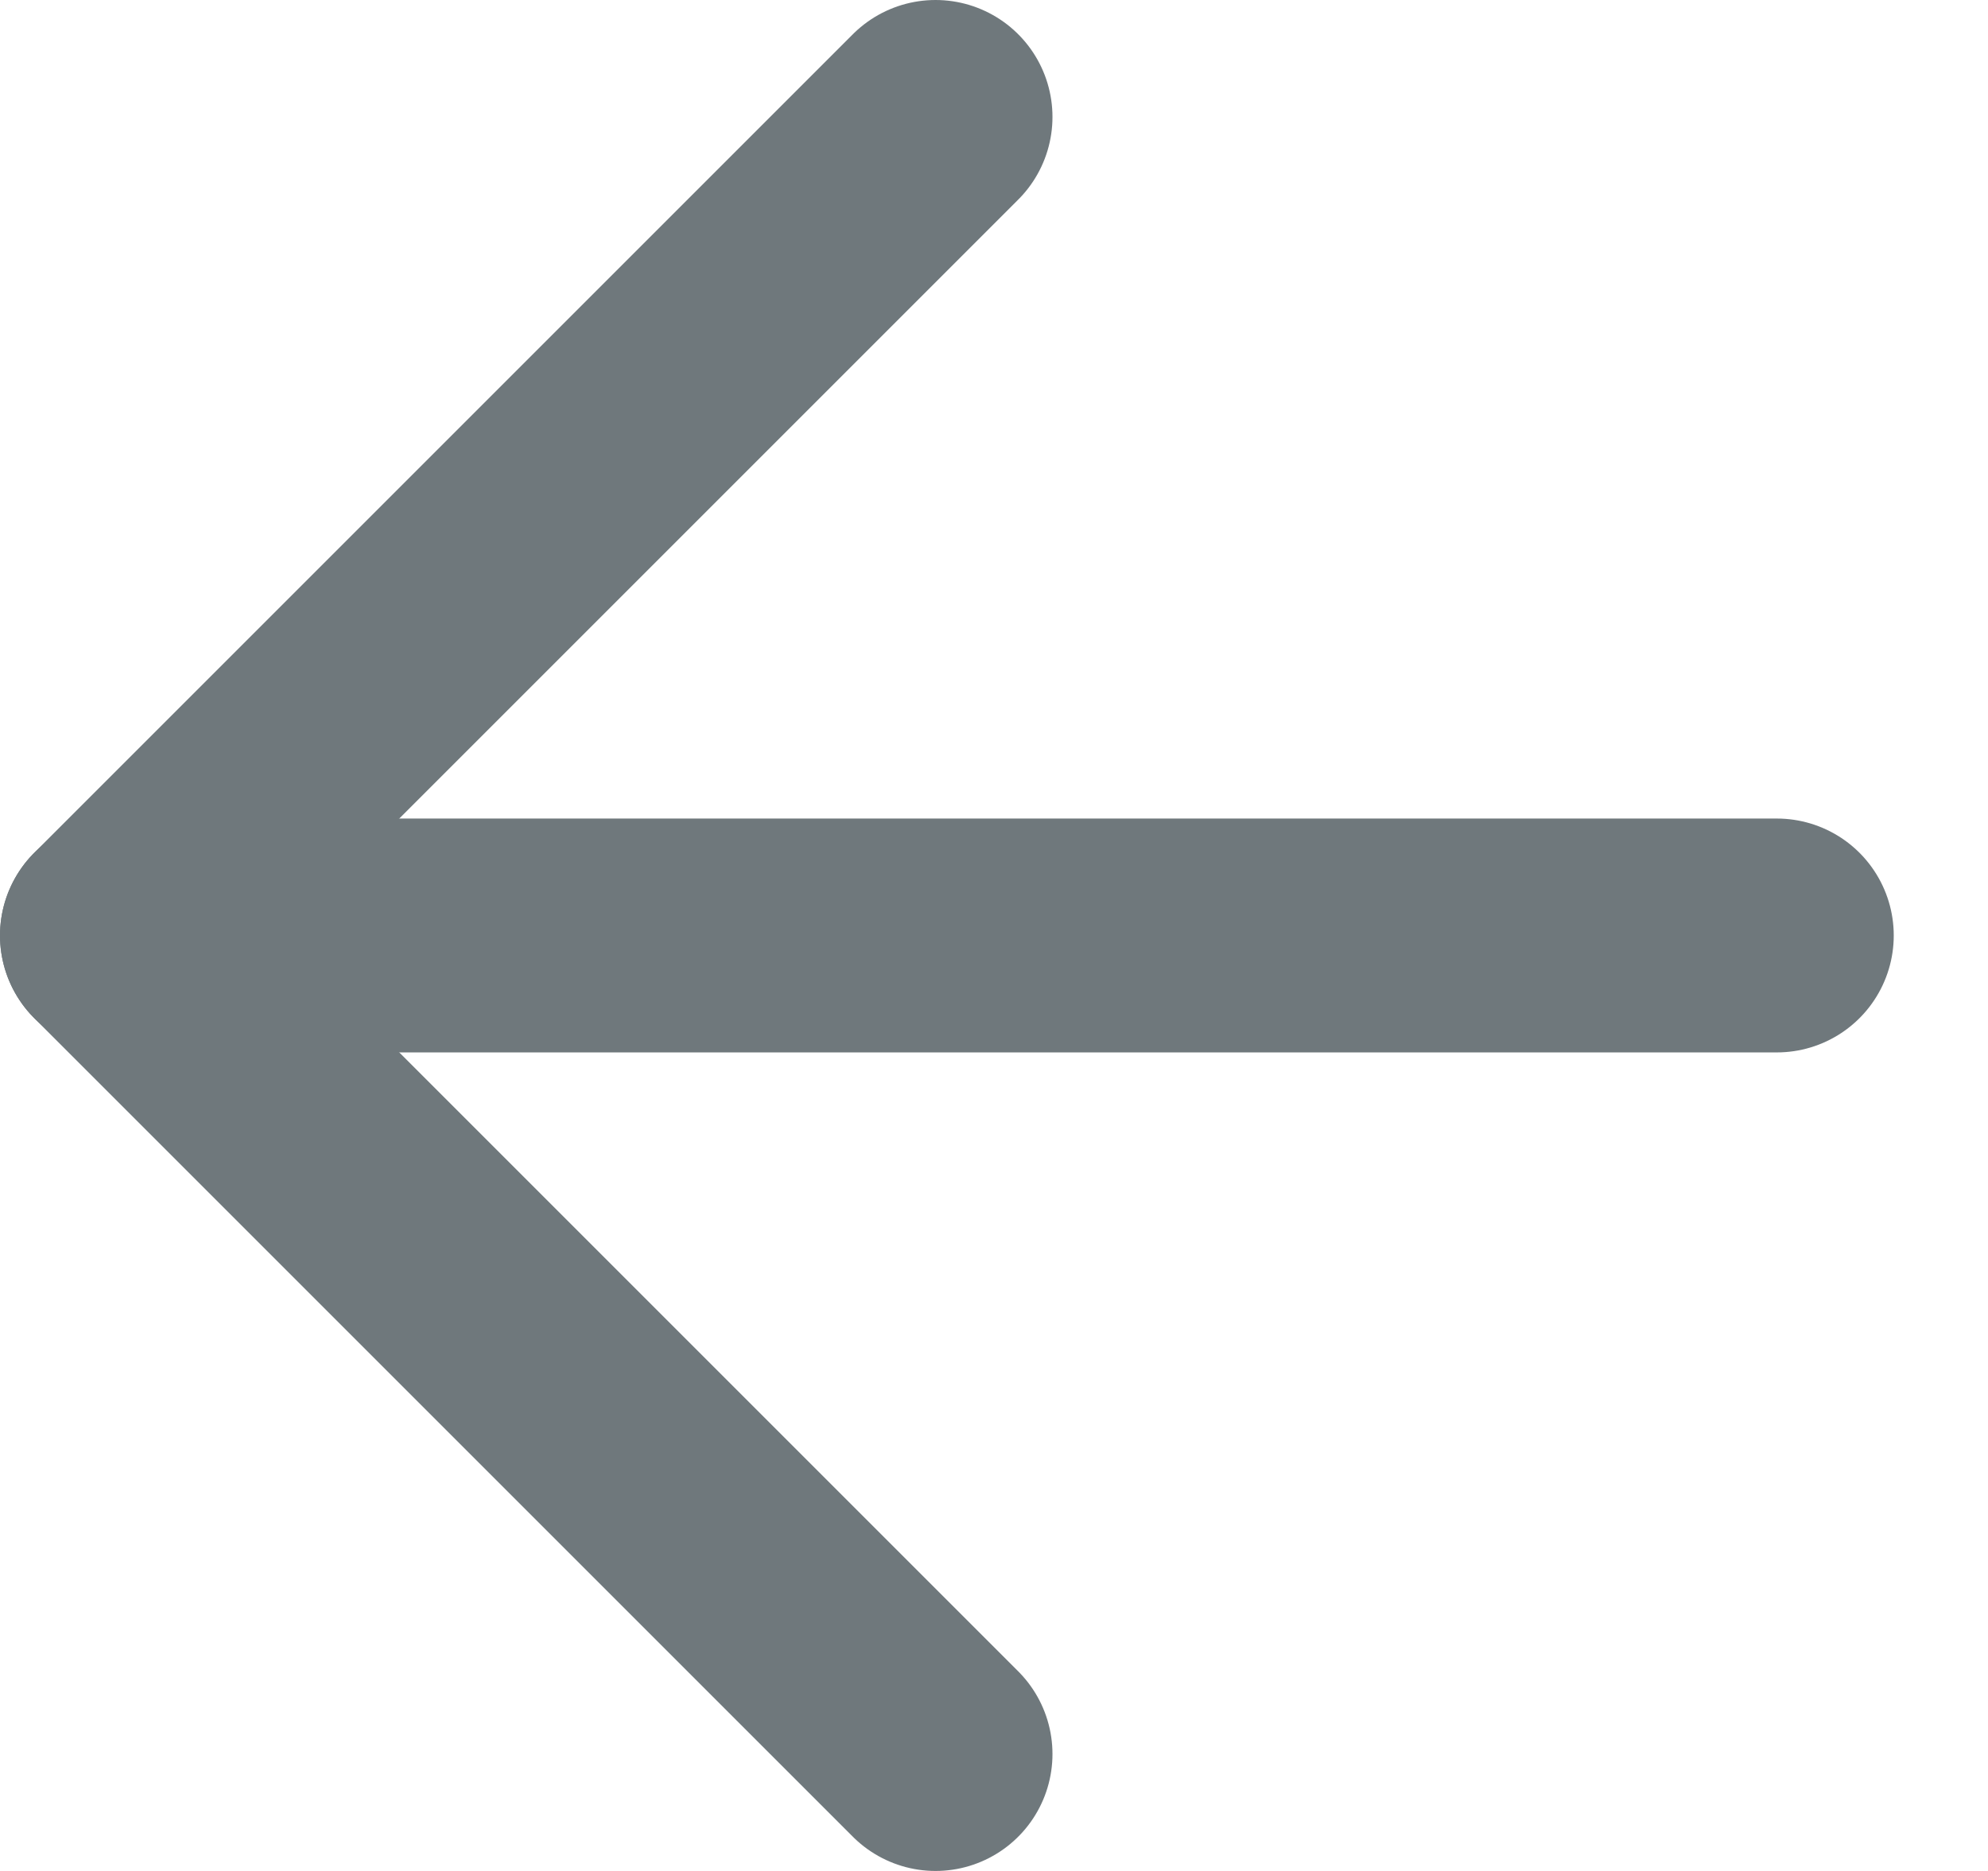<svg width="17" height="16" viewBox="0 0 17 16" fill="none" xmlns="http://www.w3.org/2000/svg">
<path d="M1 8H15.194" stroke="#6F787C" stroke-width="2" stroke-linecap="round" stroke-linejoin="round"/>
<path d="M8 15L1 8L8 1" stroke="#6F787C" stroke-width="2" stroke-linecap="round" stroke-linejoin="round"/>
</svg>
